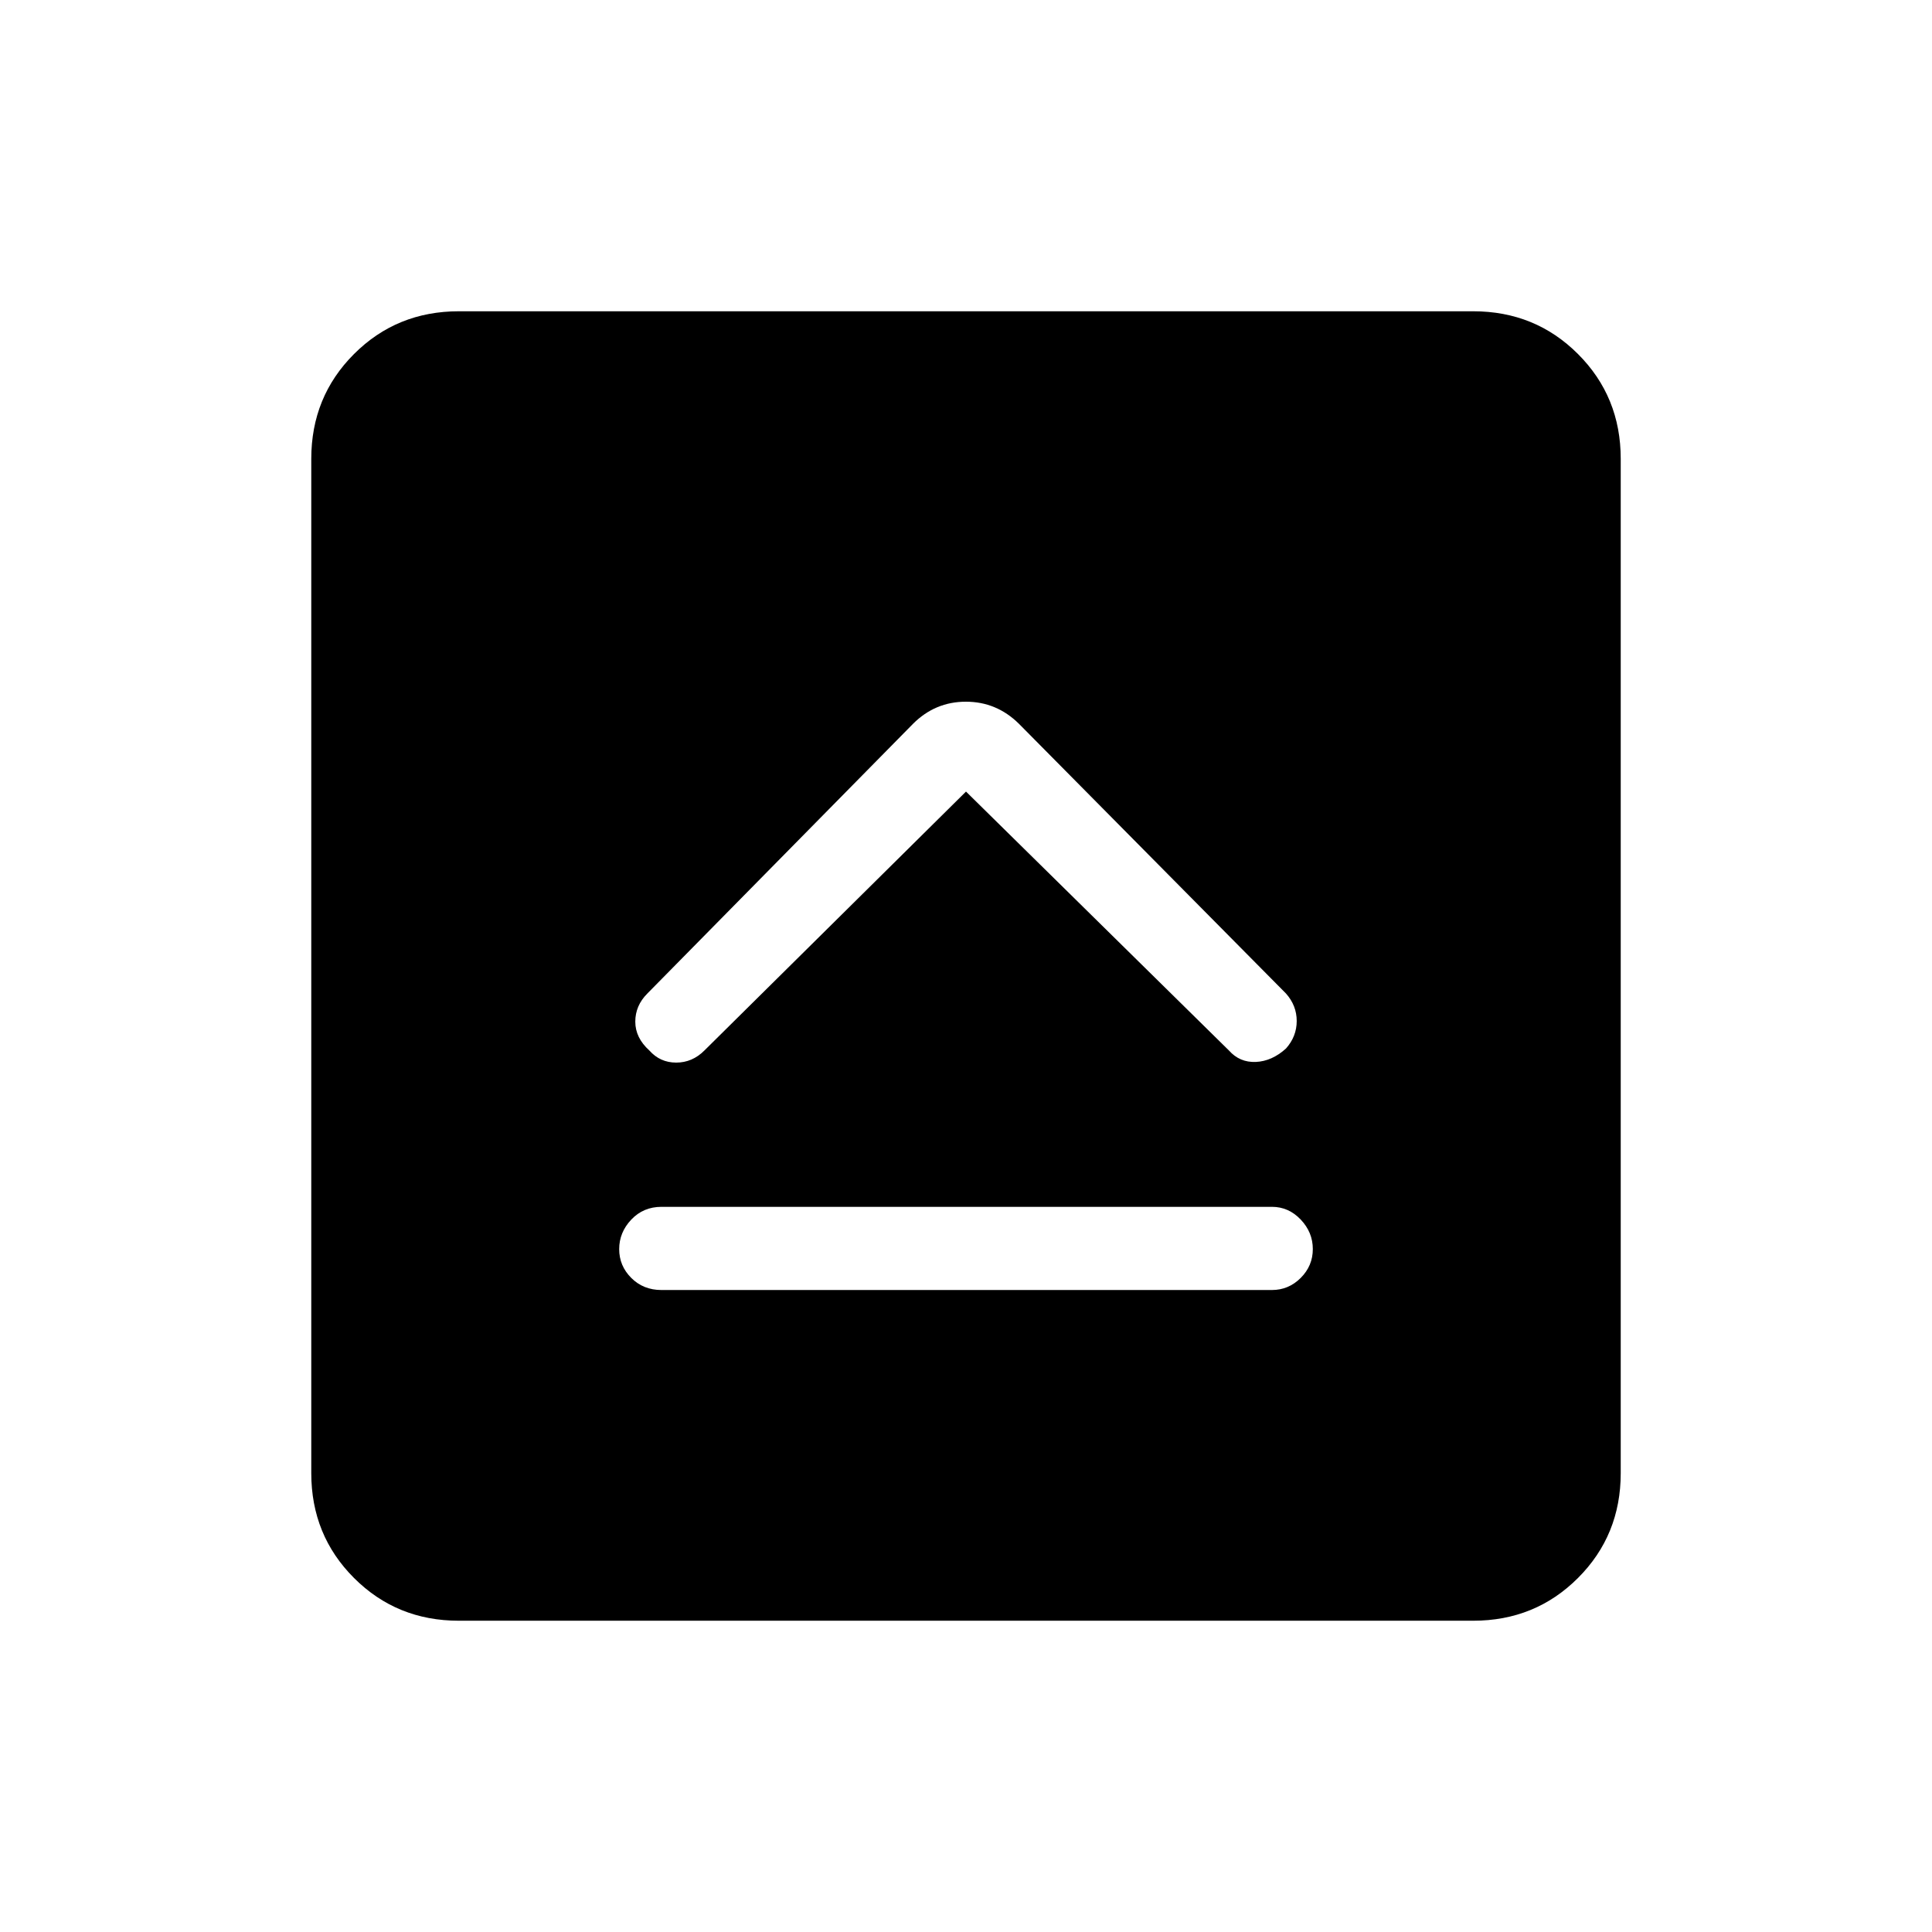 <svg xmlns="http://www.w3.org/2000/svg" height="40" viewBox="0 -960 960 960" width="40"><path d="M328.67-319H632q8.32 0 14.32-6.01 6.01-6.01 6.01-14.34 0-8.32-6.01-14.65-6-6.33-14.32-6.33H328.67q-8.99 0-14.99 6.34-6.01 6.35-6.01 14.67t6.01 14.32q6 6 14.99 6ZM480-566.67 610.67-438q5.33 6 13.33 5.67 8-.34 15-6.67 5.33-6 5.33-13.67 0-7.66-5.33-13.66l-132.67-134q-11.12-11-26.39-11-15.27 0-26.27 11l-132 134q-6 6-6 14t7 14.33q5.33 6 13.33 6t14-6l130-128.67Zm-252 412q-30.85 0-52.09-21.24-21.24-21.24-21.24-52.09v-504q0-30.85 21.24-52.09 21.24-21.24 52.09-21.24h504q30.85 0 52.09 21.24 21.24 21.24 21.24 52.09v504q0 30.85-21.24 52.09-21.24 21.24-52.09 21.24H228Z"/></svg>
